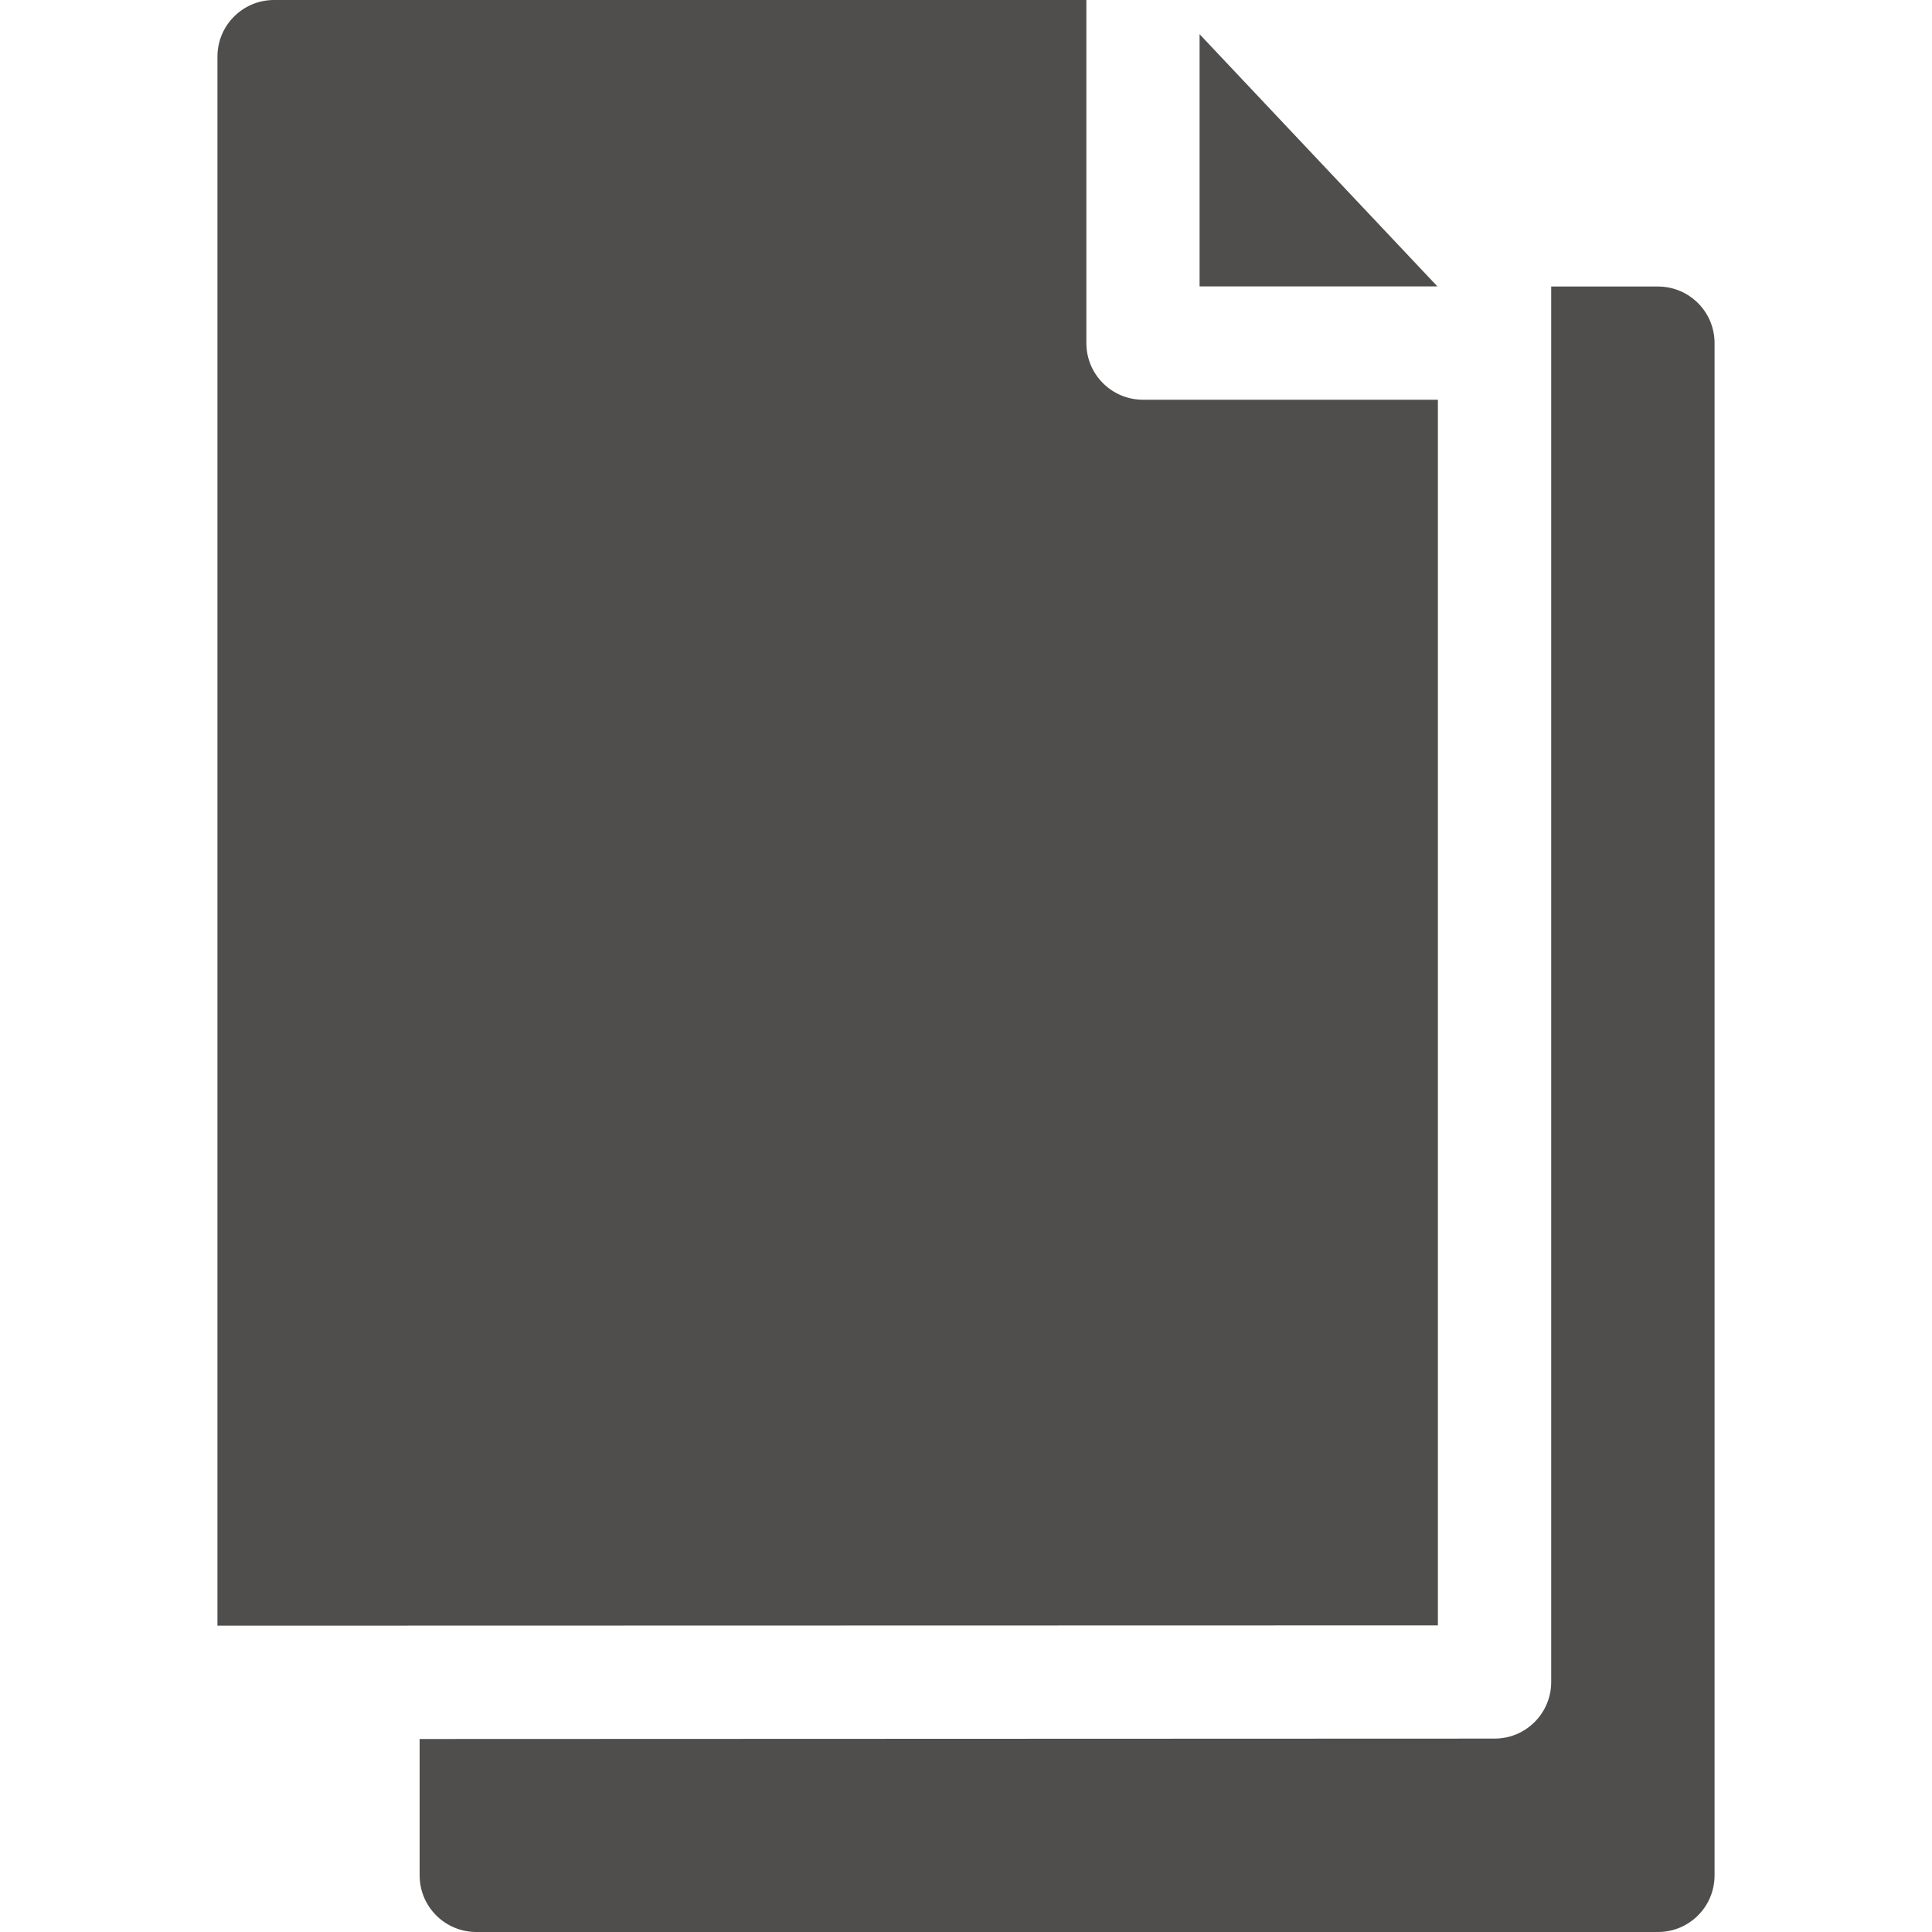 <svg width="20" height="20" viewBox="0 0 20 20" fill="none" xmlns="http://www.w3.org/2000/svg">
<g clip-path="url(#clip0)">
<path d="M11.832 4.138C11.508 4.138 11.246 3.875 11.246 3.552V0H2.837C2.513 0 2.251 0.262 2.251 0.586V16.829L14.885 16.826V4.138H11.832Z" fill="#4F4E4D"/>
<path d="M12.418 0.354V2.965H14.88L12.418 0.354Z" fill="#4F4E4D"/>
<path d="M17.163 2.966H16.058V17.412C16.058 17.736 15.795 17.998 15.472 17.998L4.344 18.002V19.414C4.344 19.738 4.607 20 4.931 20H17.163C17.487 20 17.749 19.738 17.749 19.414V3.552C17.749 3.228 17.487 2.966 17.163 2.966Z" fill="#4F4E4D"/>
</g>
<defs>
<clipPath id="clip0">
<rect width="20" height="20" fill="white"/>
</clipPath>
</defs>
</svg>
